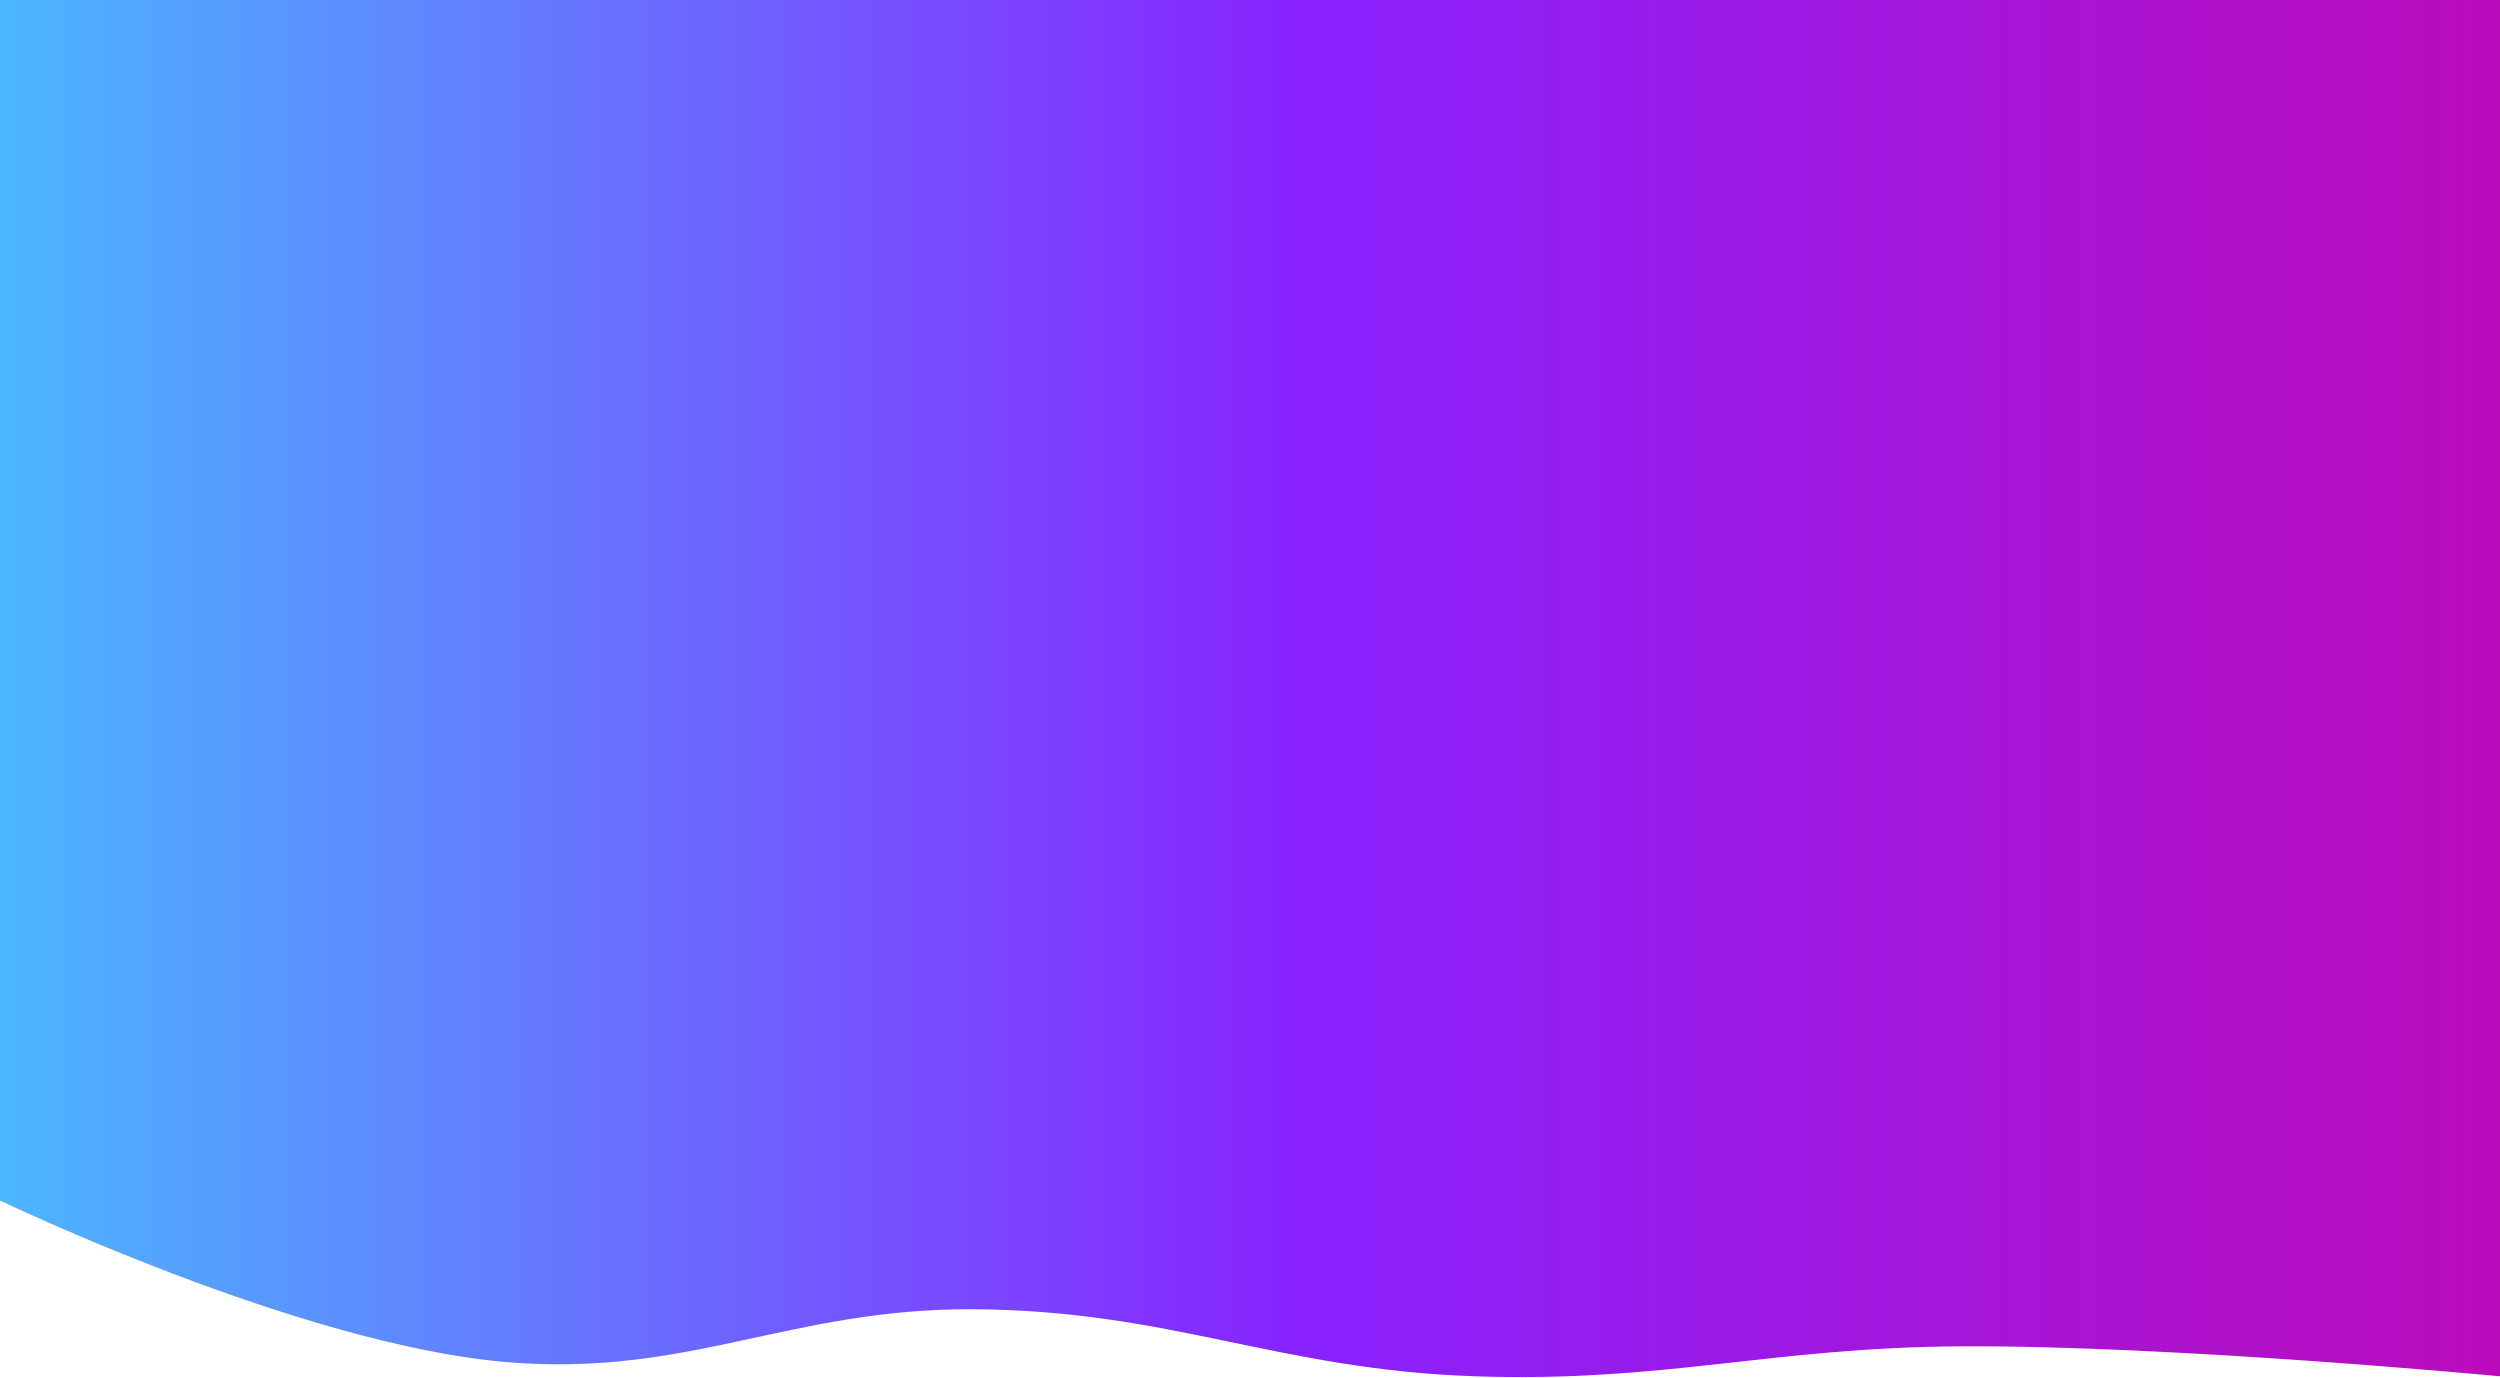 <svg width="1920" height="1058" viewBox="0 0 1920 1058" fill="none" xmlns="http://www.w3.org/2000/svg">
<rect width="1920" height="1058" fill="white"/>
<path d="M0 0H1920V922V1057C1920 1057 1667.01 1032.94 1504.5 1034C1359.15 1034.95 1278.28 1061.85 1133 1057C981.2 1051.94 899.382 1006.39 747.5 1005.5C606.221 1004.67 528.761 1058.12 388 1046C229.513 1032.35 0 922 0 922V0Z" fill="url(#paint0_linear)"/>
<defs>
<linearGradient id="paint0_linear" x1="1920" y1="461" x2="-25" y2="461" gradientUnits="userSpaceOnUse">
<stop stop-color="#BB0CBB"/>
<stop stop-color="#BB0CBB"/>
<stop stop-color="#BB0CBB"/>
<stop offset="0.473" stop-color="#8922FF"/>
<stop offset="1" stop-color="#4ABAFF"/>
</linearGradient>
</defs>
</svg>
